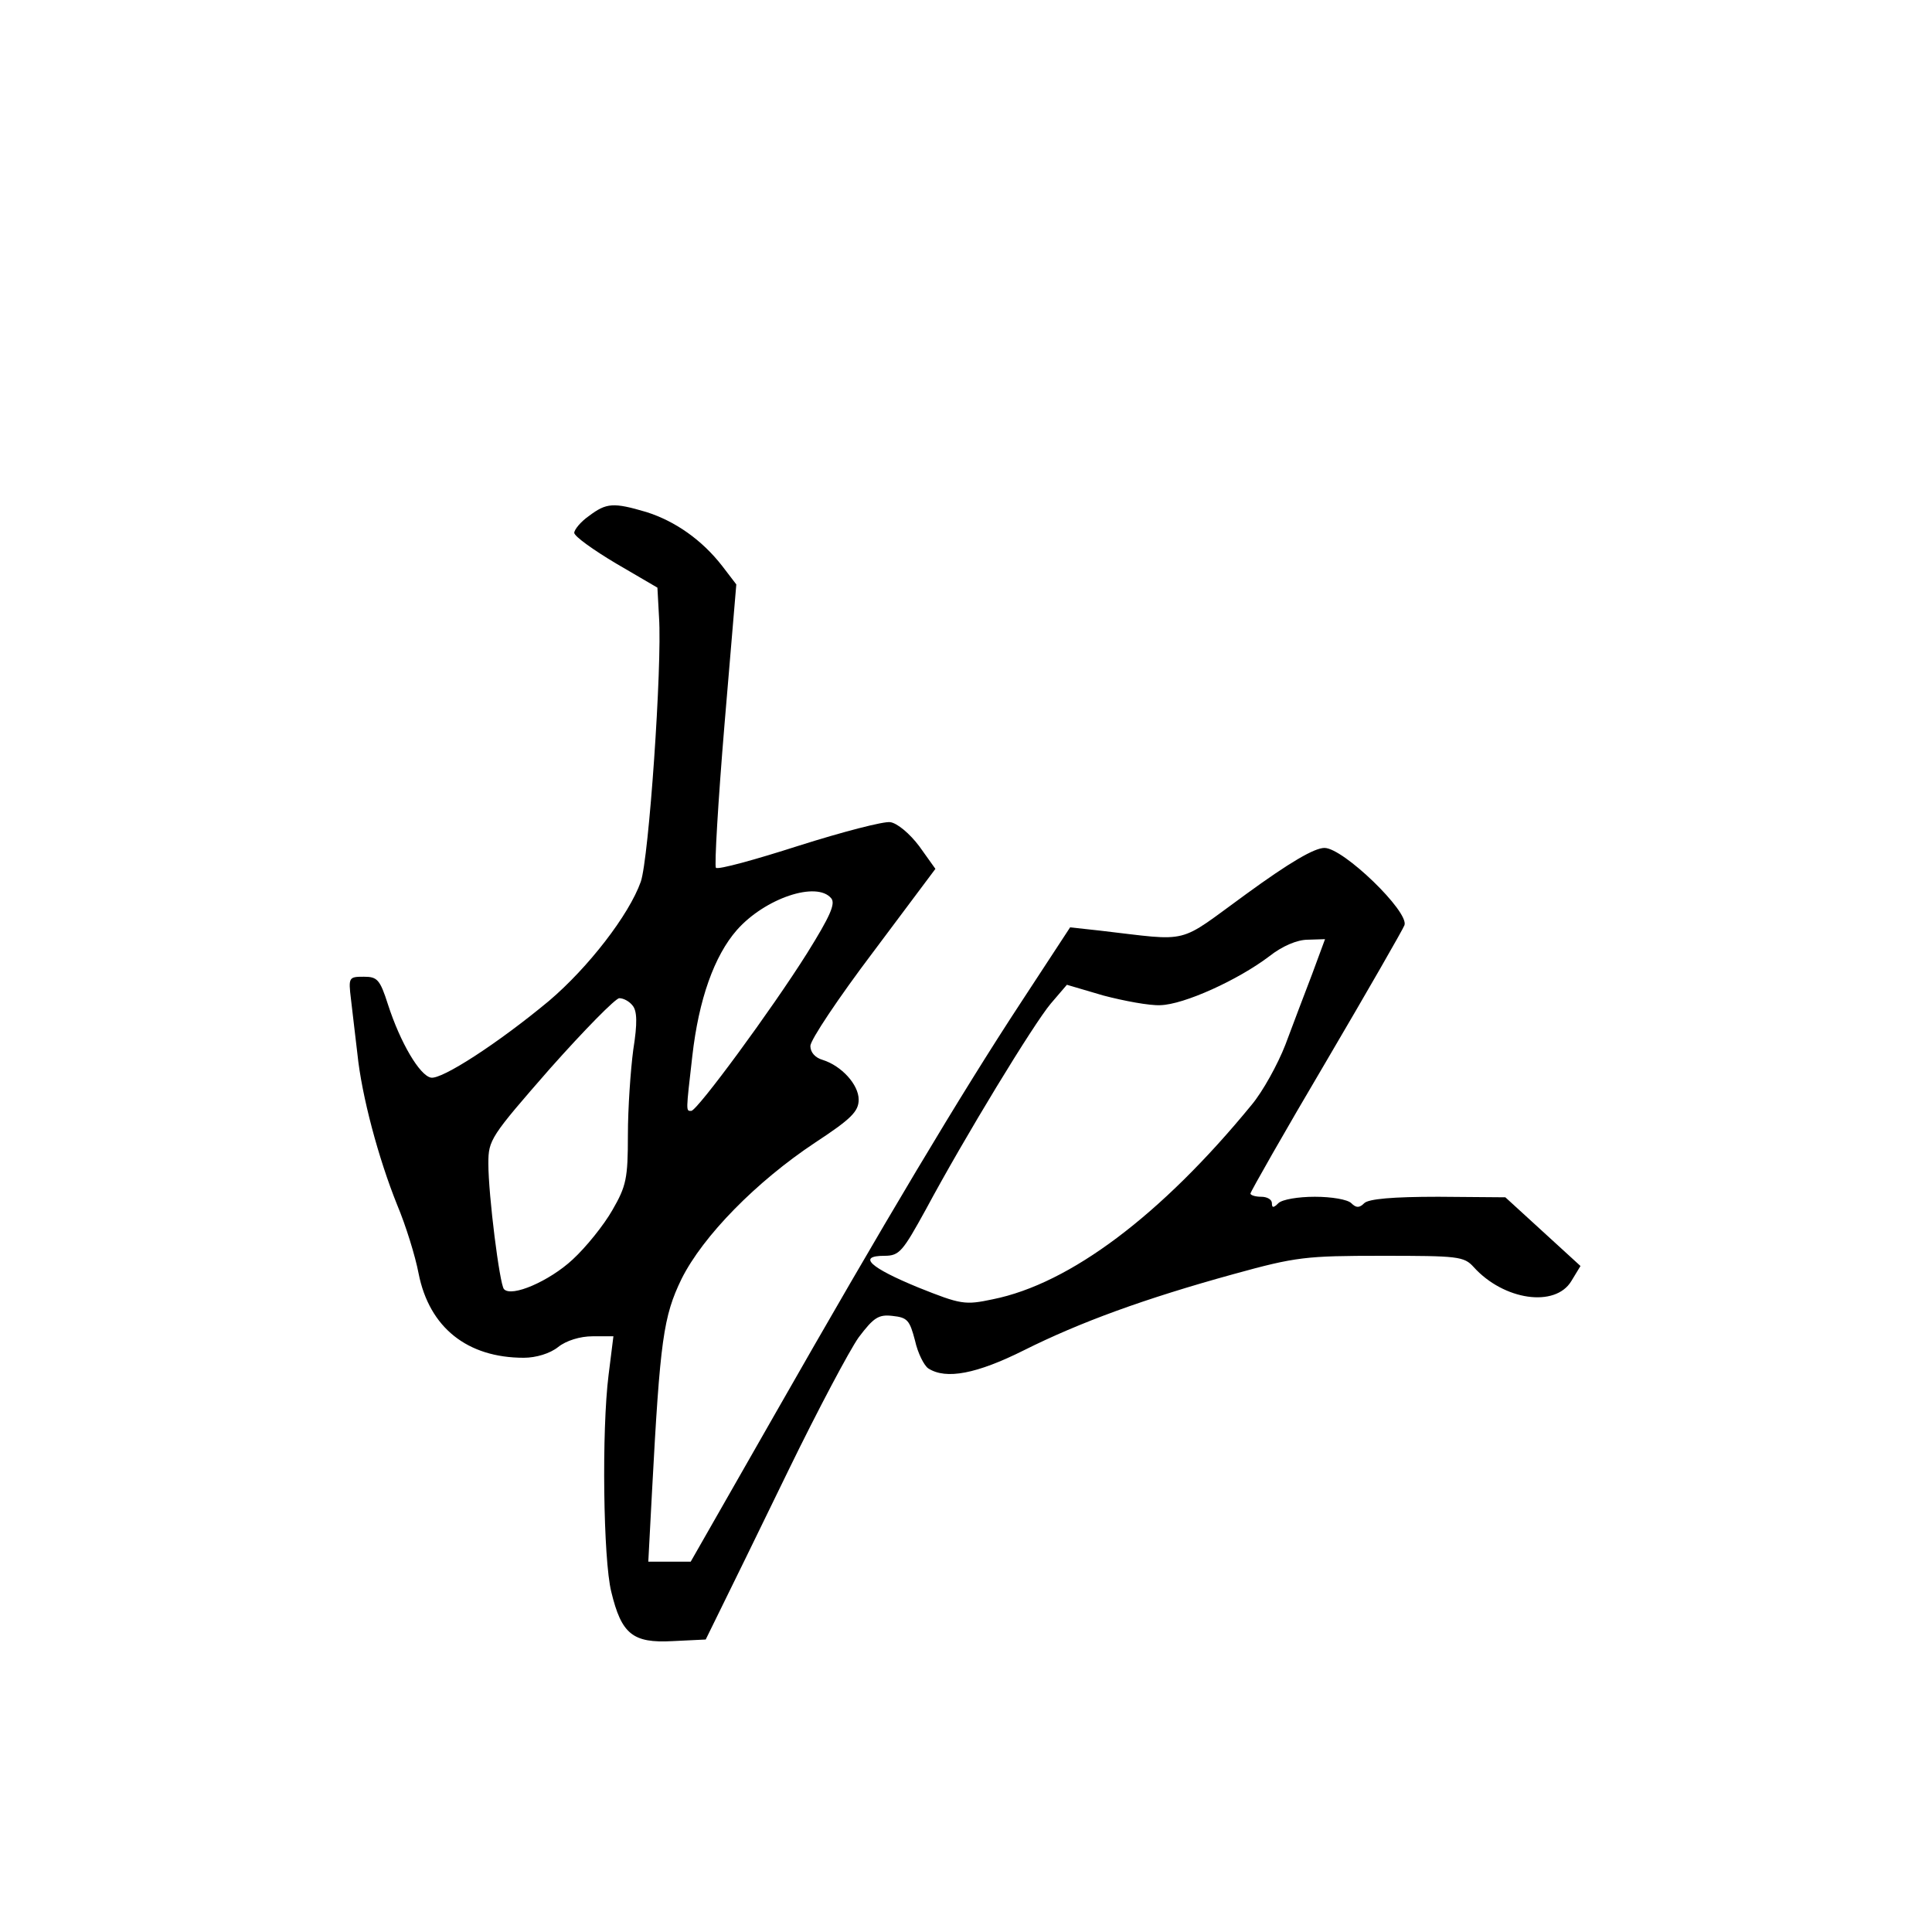 <?xml version="1.0" standalone="no"?>
<!DOCTYPE svg PUBLIC "-//W3C//DTD SVG 20010904//EN"
 "http://www.w3.org/TR/2001/REC-SVG-20010904/DTD/svg10.dtd">
<svg version="1.0" xmlns="http://www.w3.org/2000/svg"
 width="360pt" height="360pt" viewBox="0 0 360 360"
 preserveAspectRatio="xMidYMid meet">
<g transform="translate(0,360) scale(0.1,-0.1)"
fill="#000000" stroke="none">
<path d="M1098 2639 c-16 -11 -28 -26 -28 -32 1 -7 36 -32 78 -57 l77 -45 3
-55 c6 -91 -19 -450 -34 -493 -22 -62 -98 -160 -171 -222 -95 -79 -200 -147
-220 -143 -21 4 -57 65 -80 136 -15 47 -20 52 -45 52 -28 0 -29 -1 -24 -42 3
-24 8 -70 12 -102 8 -78 39 -194 74 -281 16 -38 34 -96 40 -128 20 -101 91
-157 196 -157 23 0 49 8 64 20 15 12 41 20 64 20 l39 0 -9 -72 c-13 -103 -10
-344 5 -404 19 -79 40 -96 114 -92 l62 3 27 55 c15 30 72 147 127 260 55 113
114 224 131 248 28 37 37 43 63 40 28 -3 32 -8 42 -46 5 -23 17 -47 25 -52 33
-21 90 -10 178 34 104 52 224 96 391 142 116 32 134 34 276 34 142 0 153 -1
171 -21 56 -62 152 -76 182 -26 l17 28 -70 64 -70 64 -125 1 c-85 0 -130 -4
-138 -12 -9 -9 -15 -9 -24 0 -7 7 -37 12 -68 12 -31 0 -61 -5 -68 -12 -9 -9
-12 -9 -12 0 0 7 -9 12 -20 12 -11 0 -20 3 -20 6 0 3 63 114 141 246 77 131
143 246 146 254 9 25 -114 144 -149 144 -19 0 -65 -27 -146 -86 -131 -95 -100
-88 -273 -68 l-55 6 -91 -139 c-113 -172 -256 -412 -459 -768 l-157 -275 -40
0 -39 0 7 132 c15 281 21 325 55 395 40 80 139 181 249 254 67 44 81 58 81 80
0 28 -32 63 -67 74 -14 4 -23 14 -23 26 0 11 52 89 117 175 l116 155 -30 42
c-18 24 -41 43 -54 45 -12 2 -89 -18 -171 -44 -81 -26 -150 -45 -154 -41 -3 3
4 123 16 267 l22 261 -26 34 c-38 49 -88 84 -142 101 -61 18 -74 17 -106 -7z
m451 -713 c8 -10 -2 -33 -45 -102 -66 -105 -205 -294 -216 -294 -10 0 -10 -3
2 102 12 106 41 187 83 235 52 59 149 92 176 59z m896 -141 c-14 -36 -36 -95
-50 -132 -14 -36 -42 -87 -63 -112 -168 -205 -338 -333 -482 -362 -52 -11 -59
-10 -139 22 -90 37 -114 59 -63 59 28 0 34 8 77 86 73 136 201 346 233 384
l30 35 68 -20 c38 -10 86 -19 106 -18 44 1 145 47 203 91 24 19 52 31 72 31
l32 1 -24 -65z m-1266 -59 c8 -10 9 -32 1 -82 -5 -38 -10 -109 -10 -159 0 -81
-3 -95 -29 -140 -16 -28 -49 -69 -74 -92 -43 -40 -114 -71 -128 -55 -8 9 -29
175 -29 234 0 44 4 50 115 177 64 72 122 131 129 131 8 0 19 -6 25 -14z"/>
</g>
</svg>
